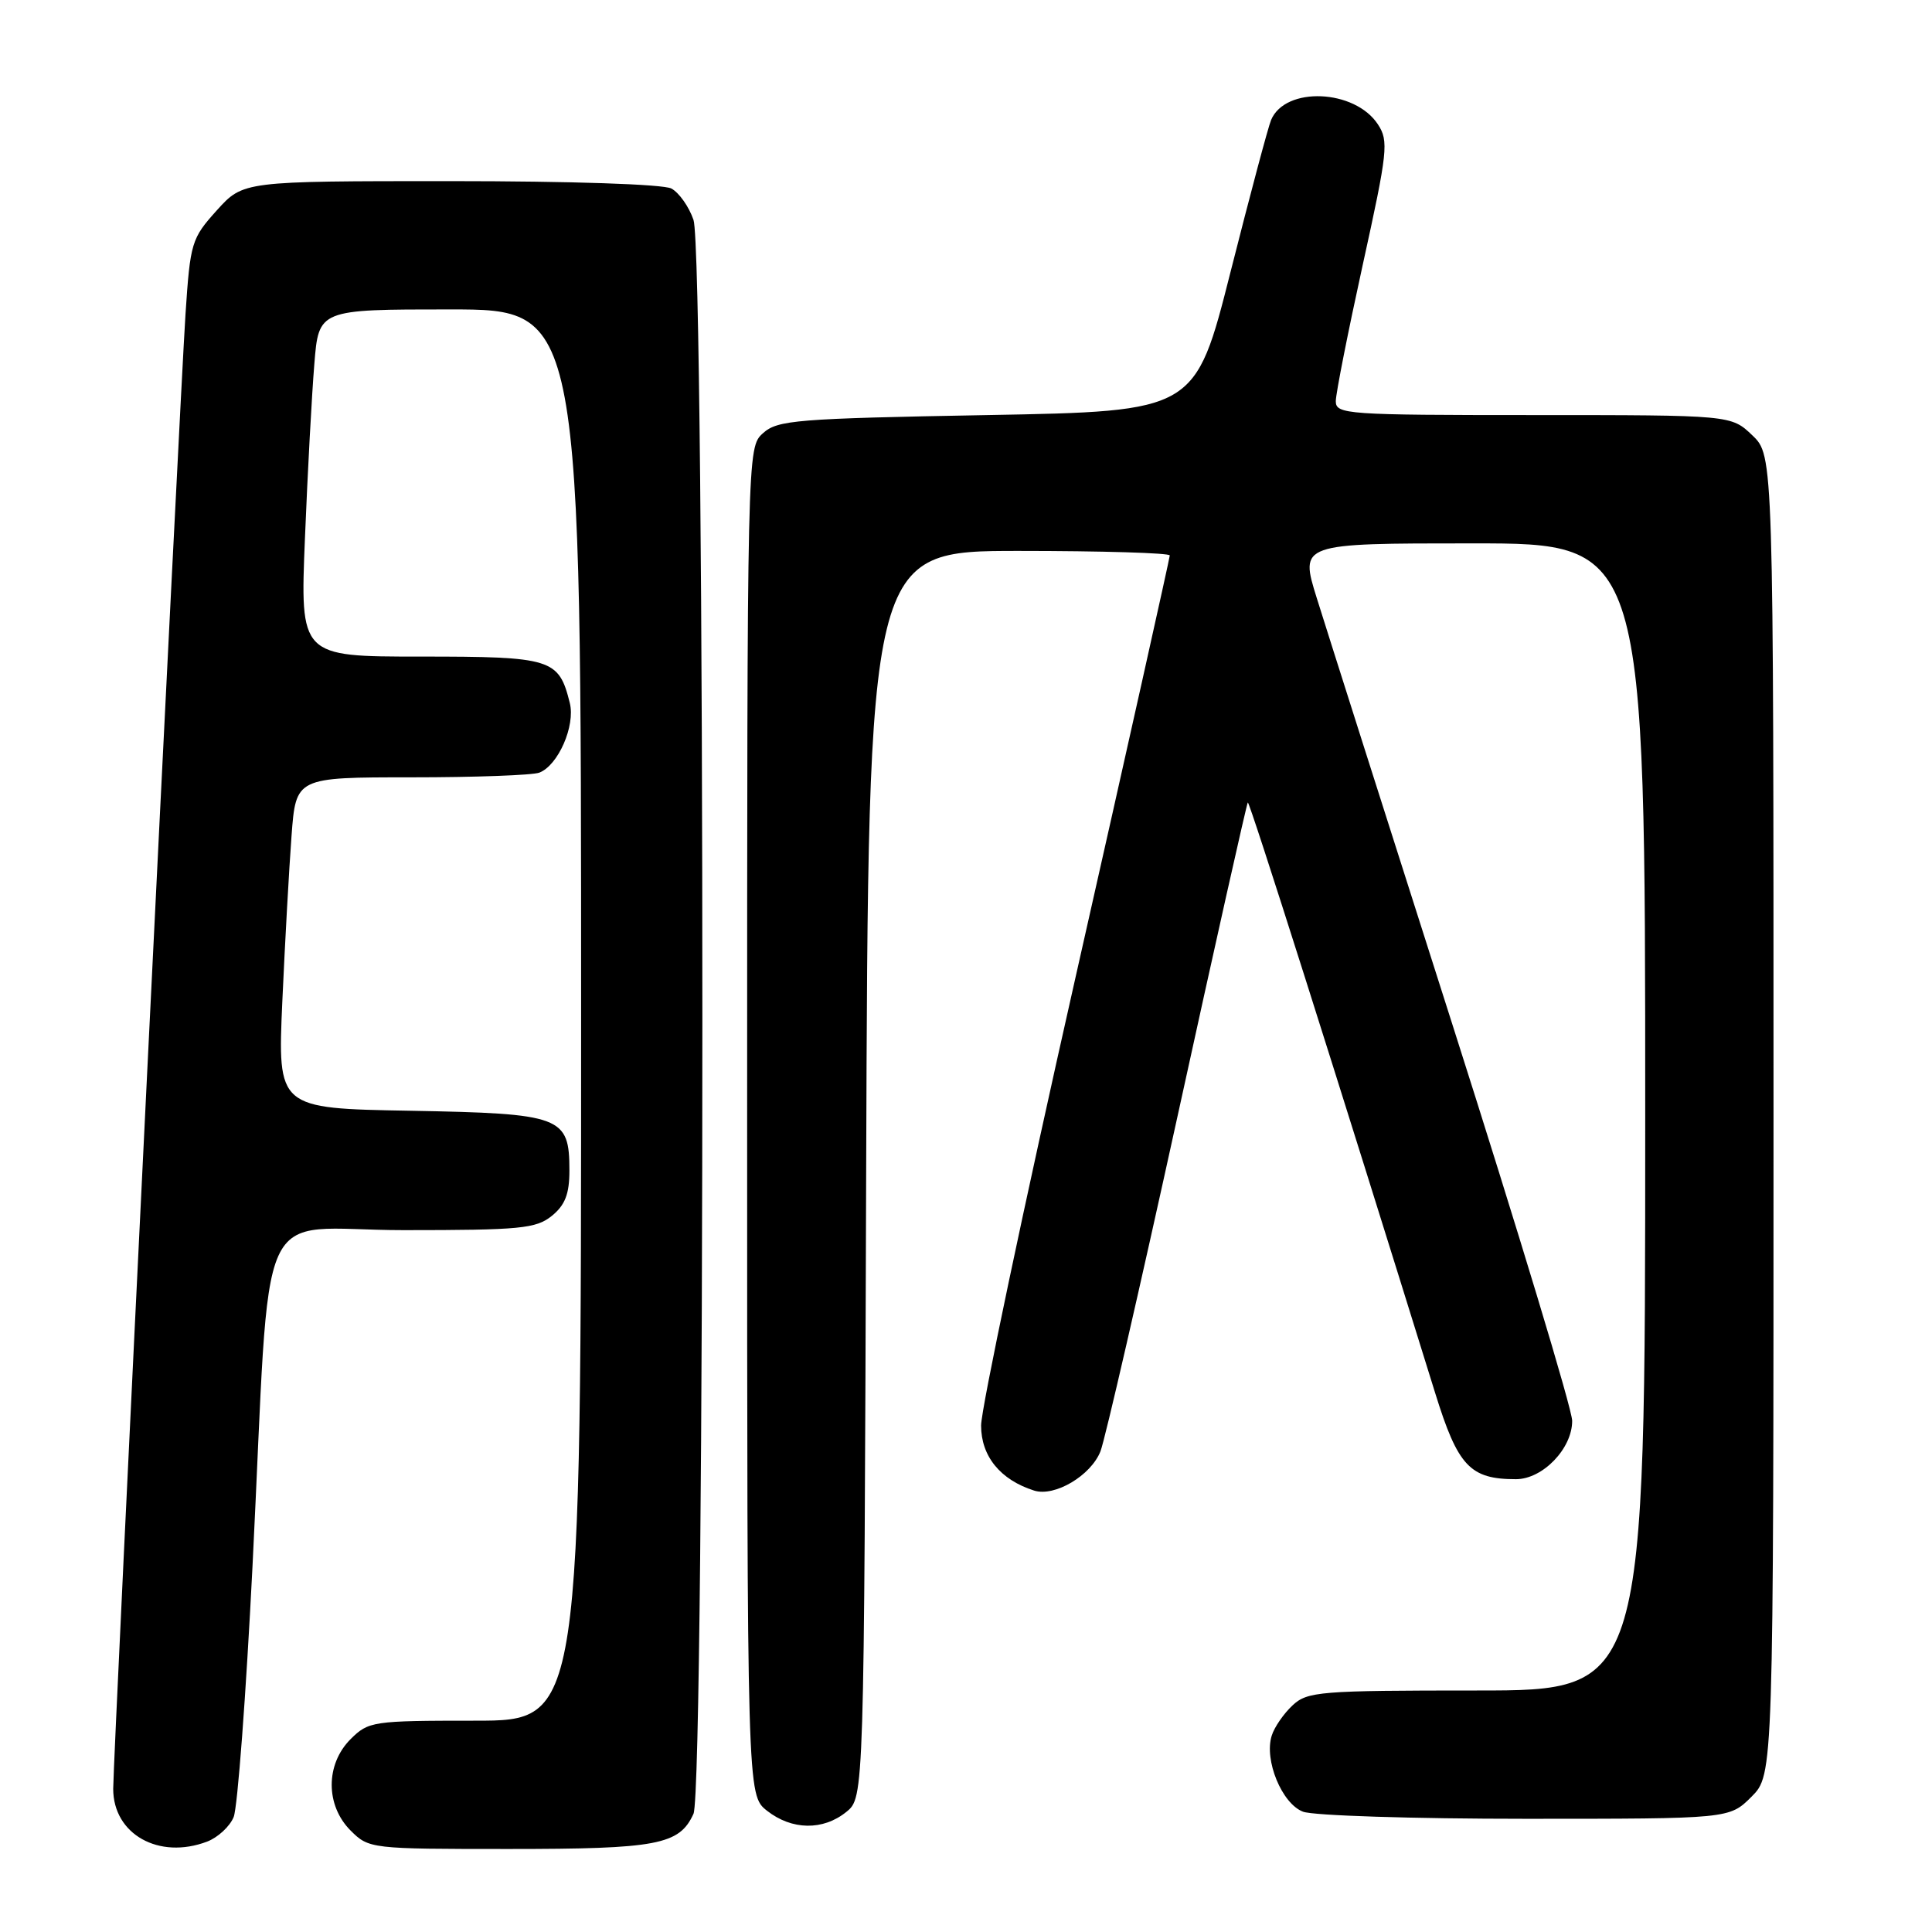 <?xml version="1.0" encoding="UTF-8" standalone="no"?>
<!DOCTYPE svg PUBLIC "-//W3C//DTD SVG 1.1//EN" "http://www.w3.org/Graphics/SVG/1.1/DTD/svg11.dtd" >
<svg xmlns="http://www.w3.org/2000/svg" xmlns:xlink="http://www.w3.org/1999/xlink" version="1.1" viewBox="0 0 256 256">
 <g >
 <path fill="currentColor"
d=" M 27.45 244.02 C 28.86 243.48 30.45 242.02 30.96 240.77 C 31.48 239.52 32.60 224.55 33.46 207.50 C 35.97 157.28 33.40 163.00 53.49 163.00 C 68.96 163.00 71.02 162.80 73.12 161.11 C 74.88 159.68 75.45 158.20 75.45 155.12 C 75.45 147.92 74.47 147.55 54.36 147.18 C 36.78 146.87 36.78 146.87 37.41 132.68 C 37.76 124.88 38.31 115.01 38.63 110.75 C 39.21 103.00 39.21 103.00 54.52 103.00 C 62.95 103.00 70.56 102.72 71.46 102.38 C 73.96 101.42 76.26 96.17 75.50 93.14 C 74.04 87.28 73.14 87.00 55.72 87.00 C 39.76 87.00 39.76 87.00 40.41 71.25 C 40.76 62.59 41.32 52.24 41.65 48.25 C 42.23 41.00 42.23 41.00 59.62 41.00 C 77.00 41.00 77.00 41.00 77.00 134.50 C 77.00 228.00 77.00 228.00 62.95 228.00 C 49.38 228.00 48.83 228.08 46.45 230.45 C 43.12 233.79 43.12 239.21 46.45 242.55 C 48.88 244.97 49.10 245.00 67.41 245.00 C 87.11 245.00 90.02 244.45 91.89 240.34 C 93.46 236.90 93.46 33.62 91.89 29.13 C 91.29 27.38 89.97 25.52 88.96 24.98 C 87.89 24.41 75.67 24.00 59.68 24.00 C 32.23 24.00 32.23 24.00 28.73 27.87 C 25.37 31.60 25.21 32.13 24.58 41.62 C 23.78 53.92 15.00 232.83 15.00 237.03 C 15.00 243.05 21.06 246.45 27.45 244.02 Z  M 112.14 240.09 C 114.50 238.18 114.50 238.18 114.77 155.59 C 115.05 73.00 115.05 73.00 135.02 73.00 C 146.01 73.00 155.00 73.27 155.00 73.60 C 155.00 73.93 149.38 99.11 142.50 129.56 C 135.62 160.01 130.00 186.71 130.00 188.89 C 130.00 192.96 132.55 196.09 137.03 197.51 C 139.75 198.37 144.55 195.53 145.82 192.30 C 146.42 190.76 151.00 170.84 156.00 148.04 C 160.99 125.24 165.20 106.47 165.34 106.33 C 165.56 106.11 177.07 142.40 190.17 184.59 C 193.18 194.29 194.78 196.00 200.87 196.00 C 204.42 196.00 208.34 191.93 208.32 188.26 C 208.32 186.74 201.21 163.23 192.53 136.00 C 183.84 108.77 175.72 83.24 174.48 79.25 C 172.22 72.00 172.22 72.00 195.11 72.00 C 218.00 72.00 218.00 72.00 218.00 148.00 C 218.00 224.00 218.00 224.00 195.69 224.00 C 174.89 224.00 173.23 224.13 171.27 225.97 C 170.11 227.05 168.86 228.85 168.51 229.98 C 167.48 233.22 169.86 239.00 172.66 240.06 C 174.02 240.58 187.29 241.00 202.14 241.00 C 229.15 241.00 229.15 241.00 232.08 238.08 C 235.00 235.15 235.00 235.15 235.00 147.76 C 235.00 60.37 235.00 60.37 232.20 57.69 C 229.39 55.00 229.39 55.00 203.20 55.00 C 178.42 55.00 177.00 54.90 177.00 53.16 C 177.00 52.15 178.61 44.02 180.57 35.09 C 183.88 20.05 184.03 18.69 182.58 16.48 C 179.52 11.81 170.31 11.42 168.43 15.89 C 168.05 16.77 165.64 25.82 163.06 36.00 C 158.38 54.50 158.38 54.50 130.79 55.00 C 105.47 55.46 103.03 55.66 101.10 57.40 C 99.00 59.31 99.00 59.31 99.00 148.58 C 99.00 237.85 99.00 237.85 101.63 239.93 C 104.93 242.52 109.06 242.58 112.14 240.09 Z "/>
</g>
</svg>